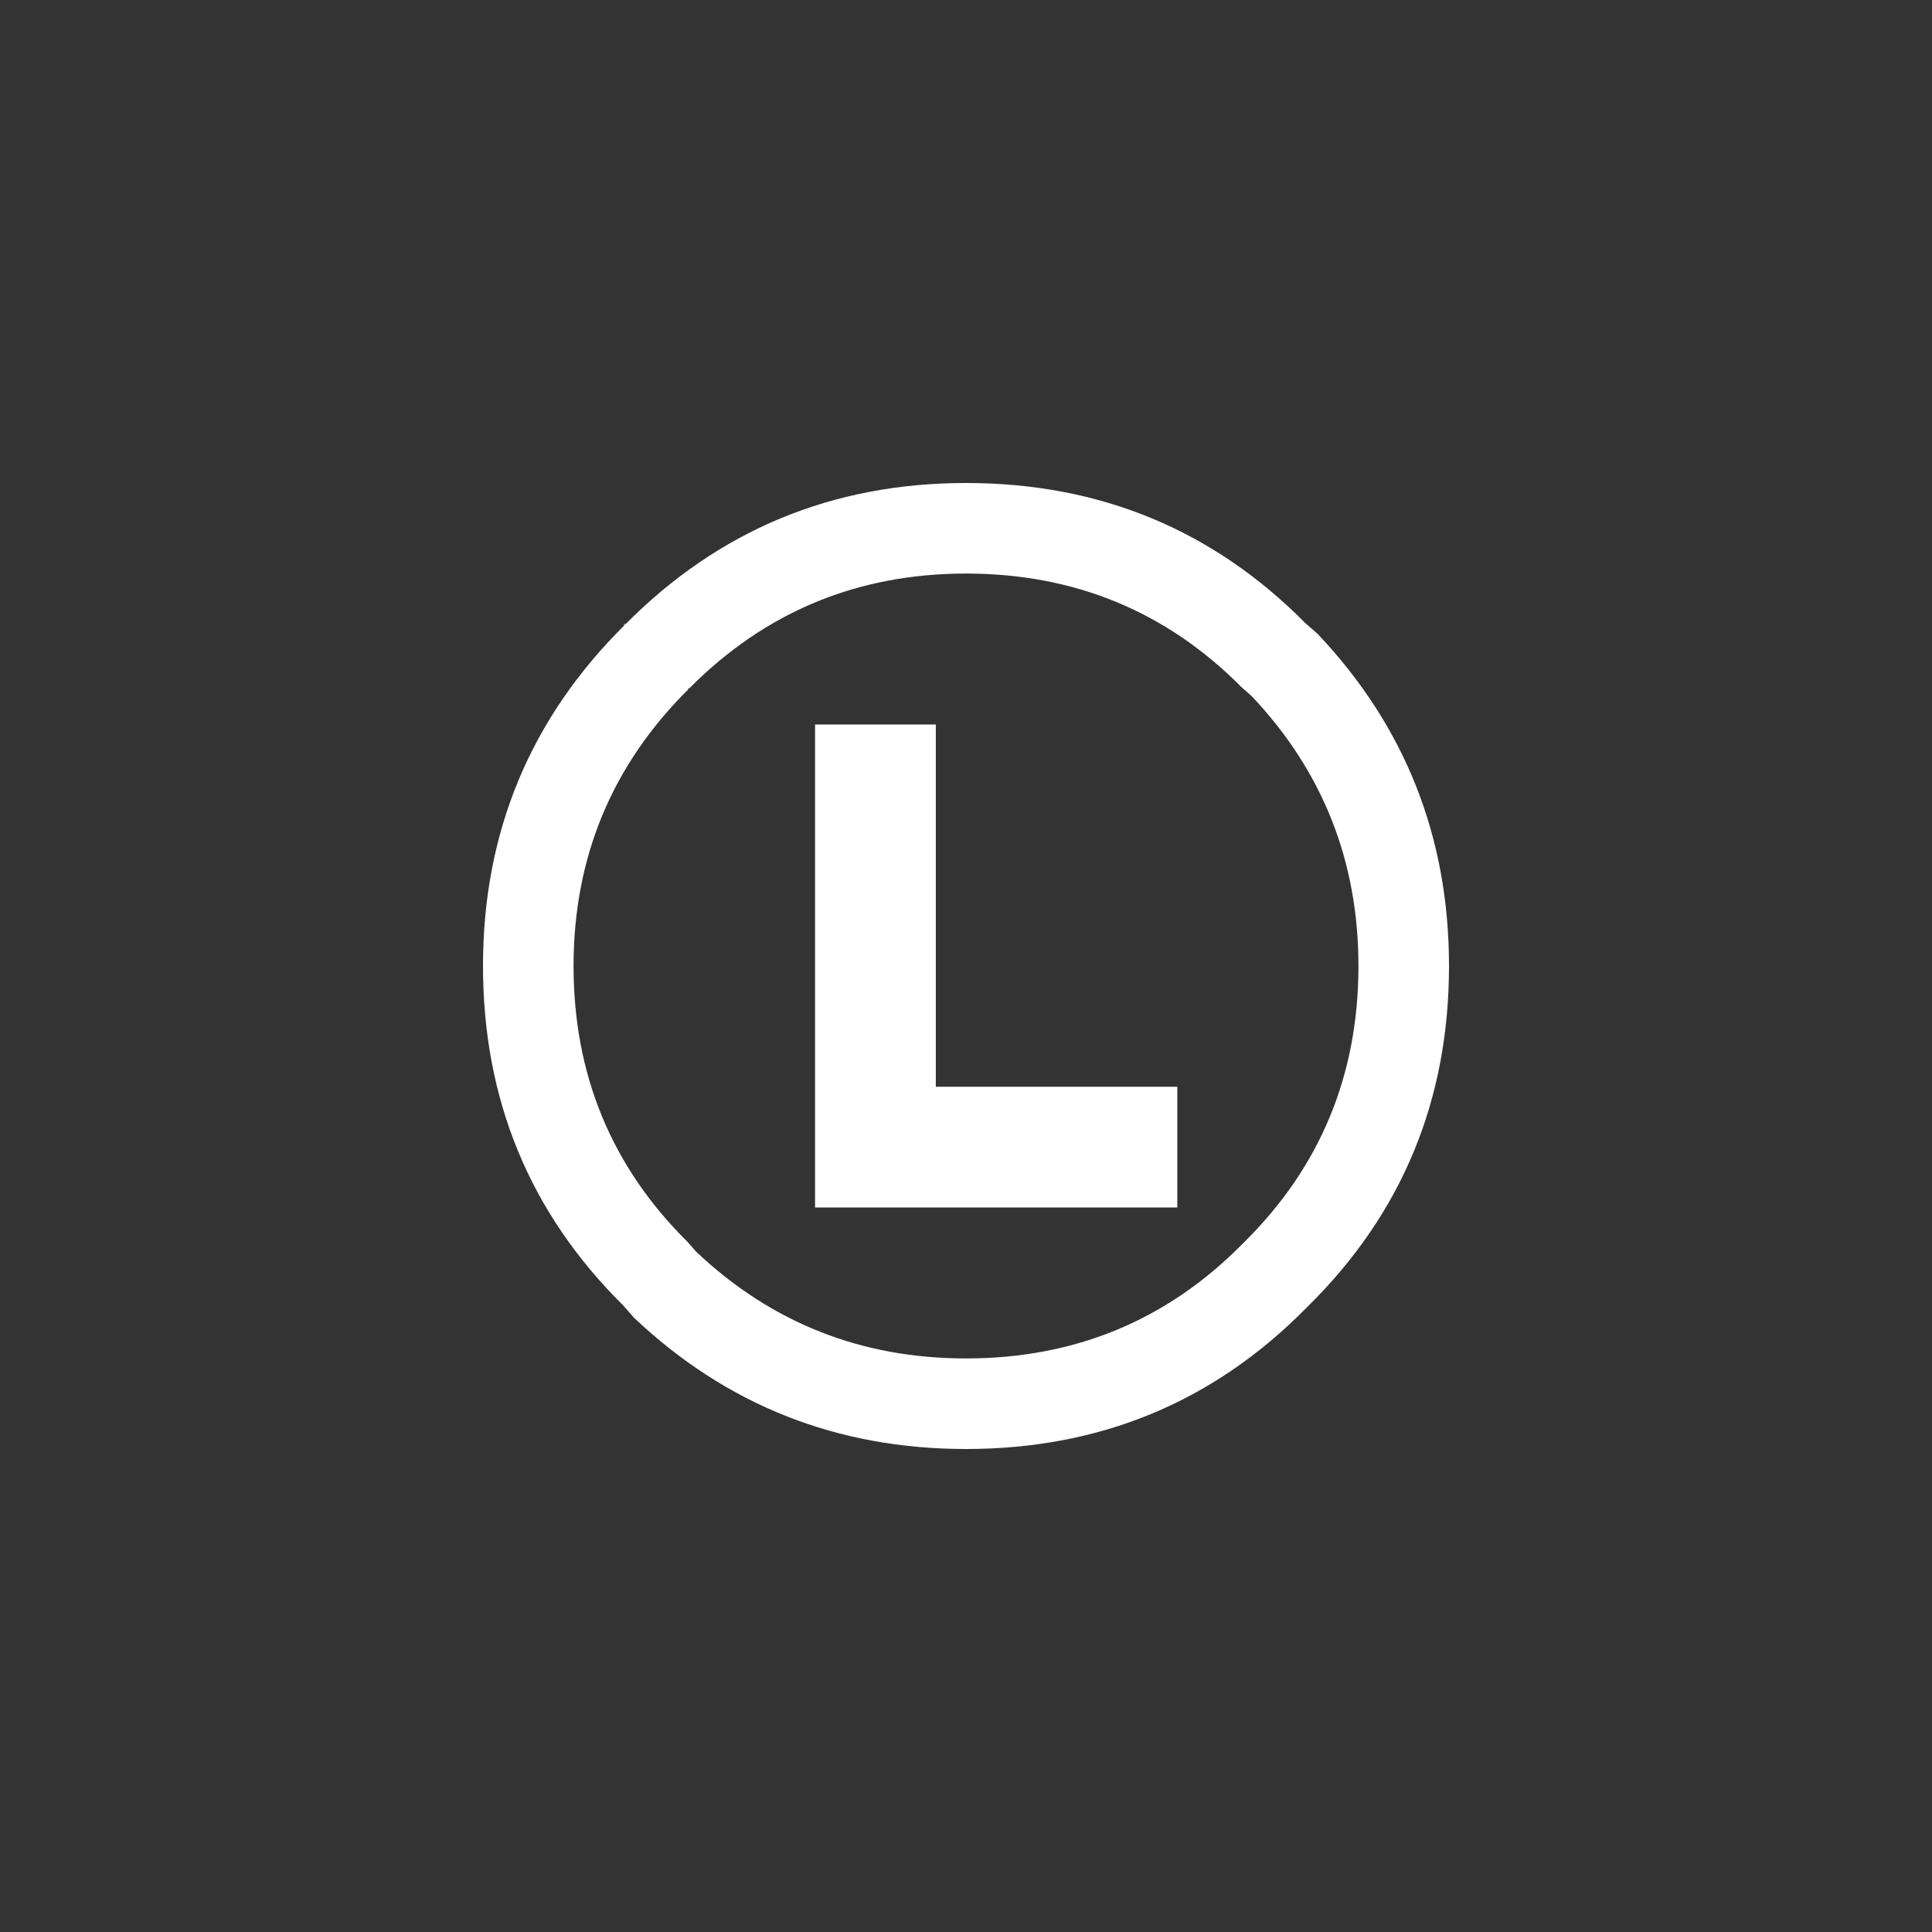 <?xml version="1.0" encoding="UTF-8" standalone="no"?>
<svg
   width="64"
   height="64"
   version="1.1"
   id="svg8"
   sodipodi:docname="xbox_stick_top_l_btn_outline.svg"
   inkscape:version="1.1 (c68e22c387, 2021-05-23)"
   xmlns:inkscape="http://www.inkscape.org/namespaces/inkscape"
   xmlns:sodipodi="http://sodipodi.sourceforge.net/DTD/sodipodi-0.dtd"
   xmlns="http://www.w3.org/2000/svg"
   xmlns:svg="http://www.w3.org/2000/svg">
  <rect width="100%" height="100%" fill="#333333" stroke="none"/>
  <sodipodi:namedview
     id="namedview10"
     pagecolor="#505050"
     bordercolor="#eeeeee"
     borderopacity="1"
     inkscape:pageshadow="0"
     inkscape:pageopacity="0"
     inkscape:pagecheckerboard="0"
     showgrid="false"
     inkscape:zoom="16.639106"
     inkscape:cx="29.0881"
     inkscape:cy="35.608883"
     inkscape:window-width="1920"
     inkscape:window-height="1001"
     inkscape:window-x="-9"
     inkscape:window-y="-9"
     inkscape:window-maximized="1"
     inkscape:current-layer="g1464" />
  <defs
     id="defs2" />
  <g
     id="g6">
    <g
       id="g1464">
      <path
         id="path4"
         d="M 32 16 C 27.567 16 23.799 17.566 20.699 20.699 C 17.566 23.799 16 27.567 16 32 C 16 36.433 17.55 40.183 20.65 43.25 L 21 43.65 C 24.067 46.55 27.733 48 32 48 C 36.433 48 40.183 46.45 43.25 43.35 L 43.35 43.25 C 46.45 40.183 48 36.433 48 32 C 48 27.733 46.55 24.067 43.65 21 L 43.25 20.65 C 40.183 17.55 36.433 16 32 16 z M 20.699 20.699 L 20.699 20.65 L 20.65 20.699 L 20.699 20.699 z M 32 19 C 35.602 19 38.649 20.259 41.141 22.777 L 41.465 23.062 C 43.821 25.554 45 28.533 45 32 C 45 35.602 43.741 38.649 41.223 41.141 L 41.141 41.223 C 38.649 43.741 35.602 45 32 45 C 28.533 45 25.554 43.821 23.062 41.465 L 22.777 41.141 C 20.259 38.649 19 35.602 19 32 C 19 28.398 20.273 25.337 22.818 22.818 L 22.777 22.818 L 22.818 22.777 L 22.818 22.818 C 25.337 20.273 28.398 19 32 19 z "
         style="fill:#ffffff;fill-opacity:1" />
      <path
         d="M 27,24 V 40 H 39 V 36 H 31 V 24 h -4"
         style="fill:#ffffff;stroke:none"
         id="path848" />
    </g>
  </g>
</svg>
